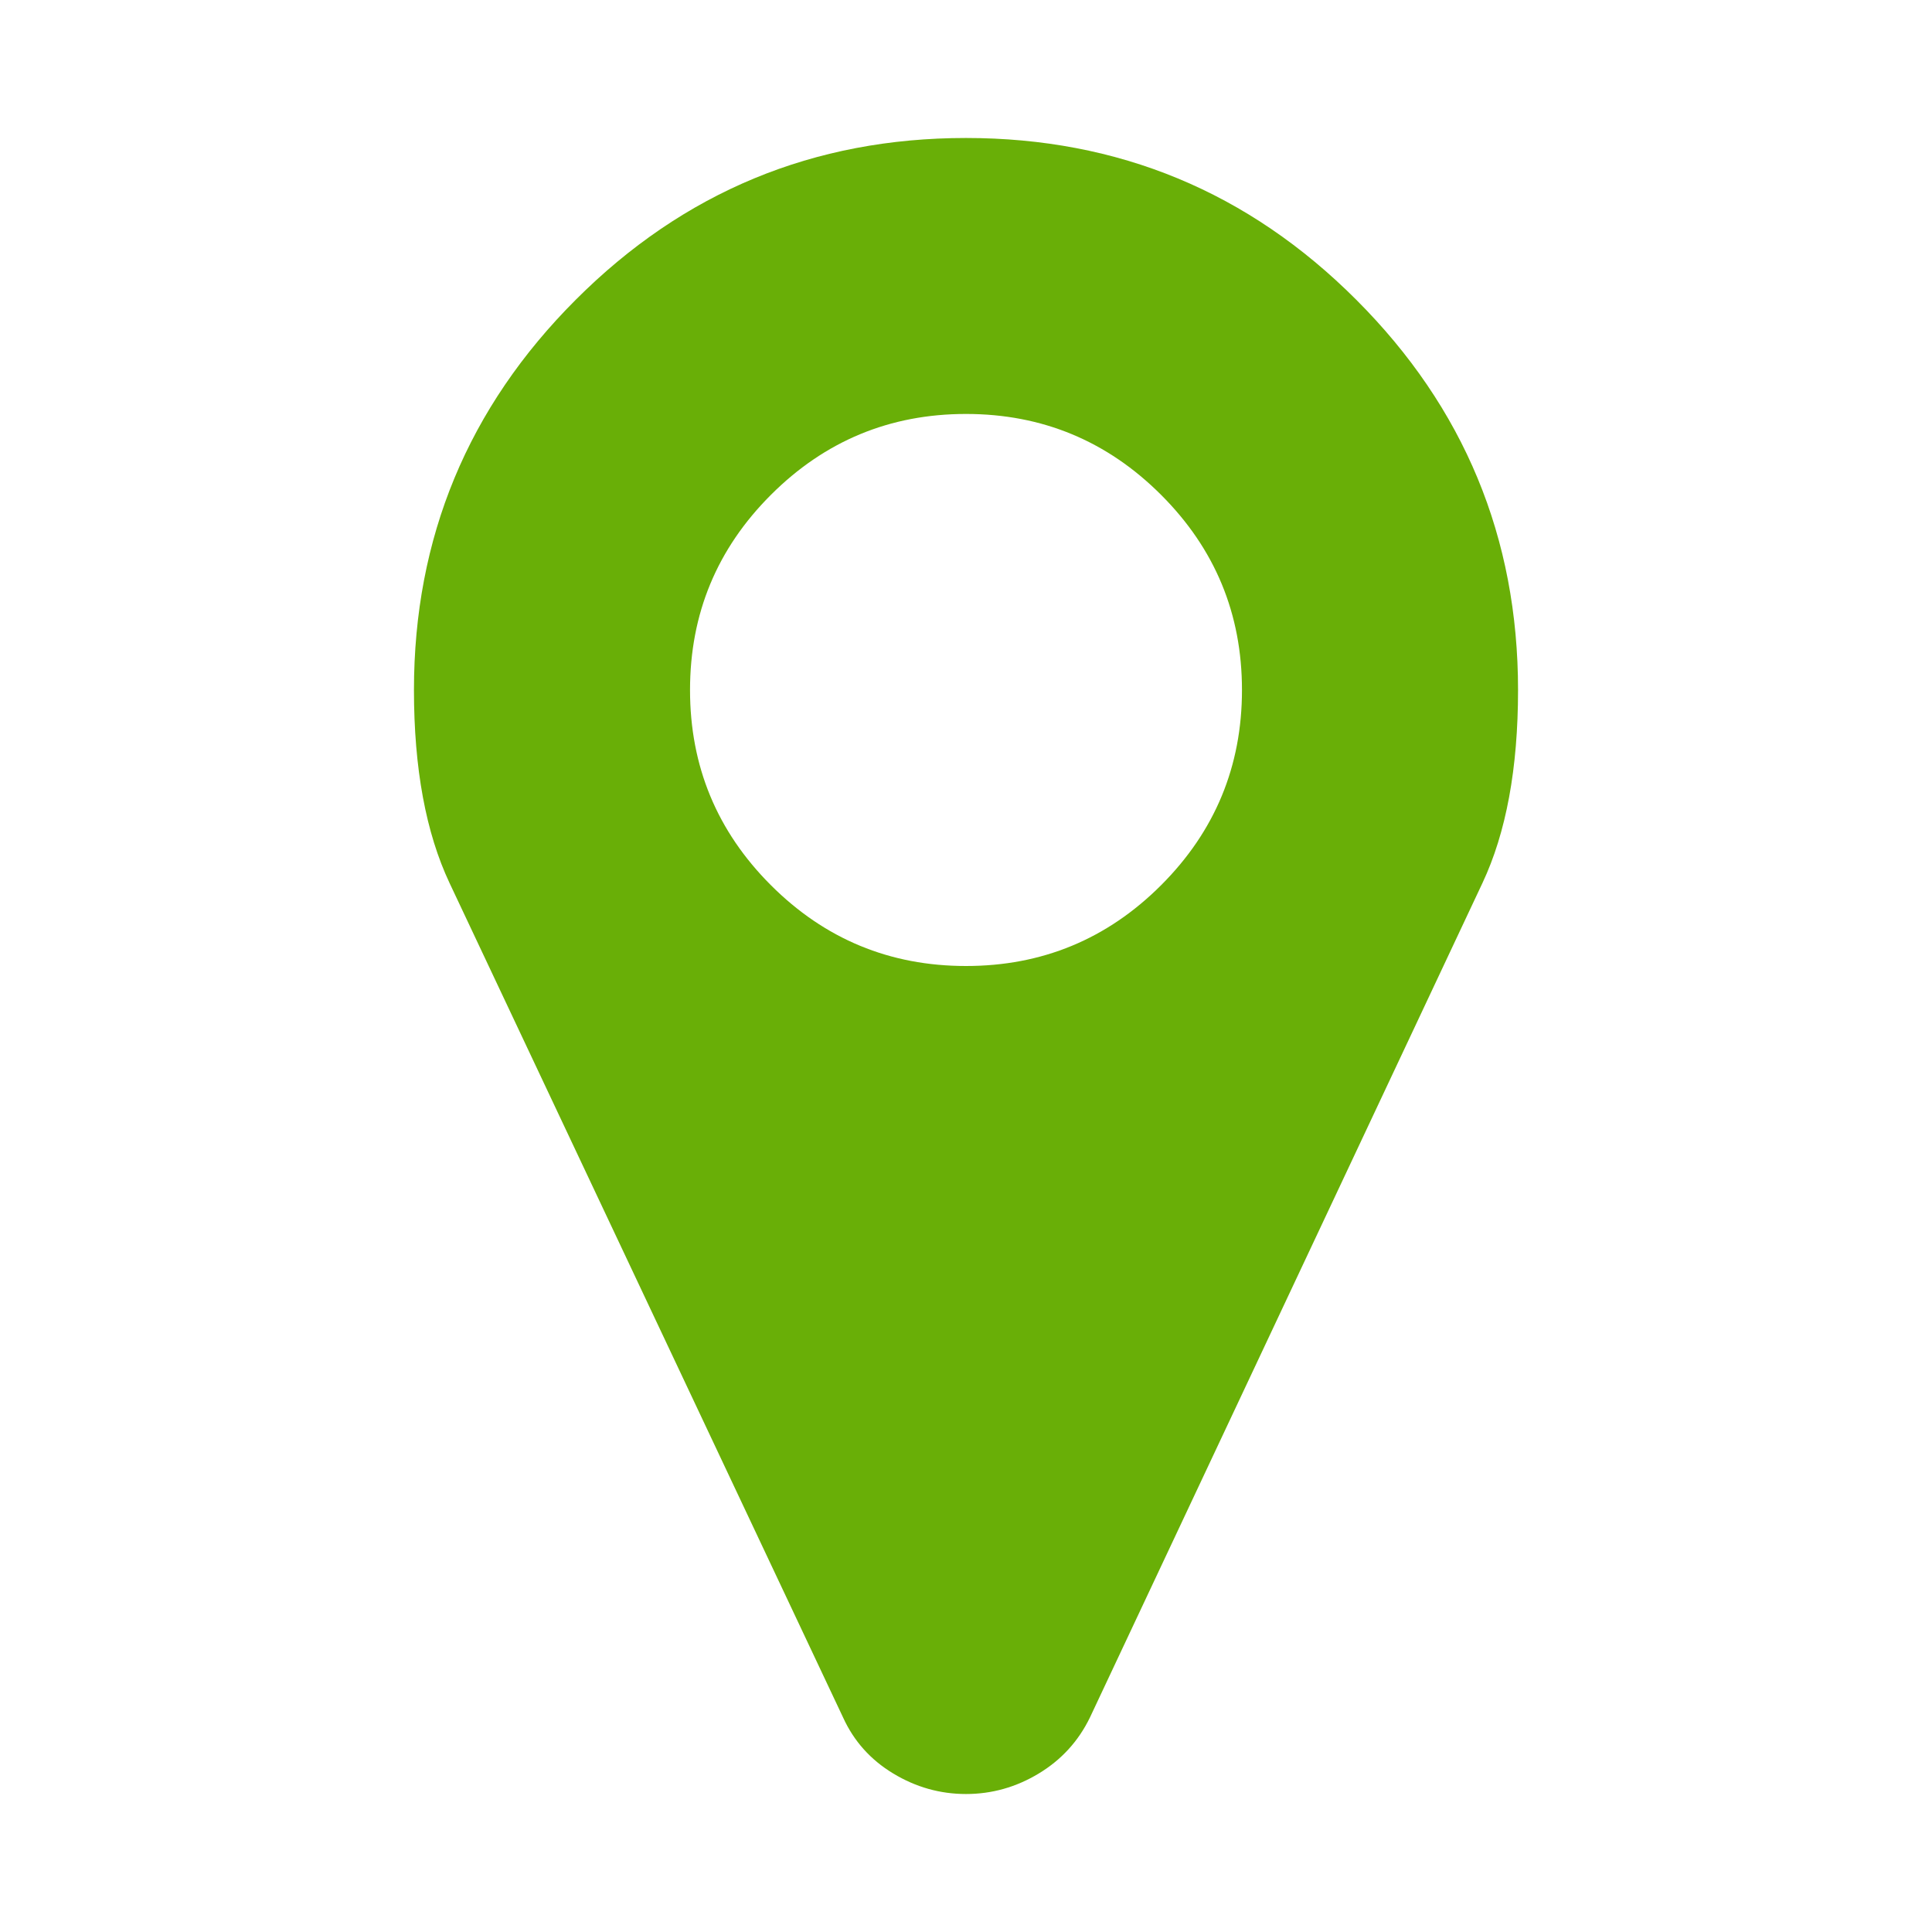 <svg width="19" height="19" viewbox="0 0 19 19" xmlns="http://www.w3.org/2000/svg" fill="#69af07">
    <path fill-rule="evenodd" clip-rule="evenodd" d="M12.214 6.786C12.214 6.036 11.949 5.397 11.419 4.867C10.889 4.337 10.249 4.071 9.5 4.071C8.751 4.071 8.111 4.337 7.581 4.867C7.051 5.397 6.786 6.036 6.786 6.786C6.786 7.535 7.051 8.175 7.581 8.705C8.111 9.235 8.751 9.5 9.5 9.5C10.249 9.5 10.889 9.235 11.419 8.705C11.949 8.175 12.214 7.535 12.214 6.786ZM14.929 6.786C14.929 7.556 14.812 8.189 14.579 8.684L10.719 16.89C10.606 17.123 10.438 17.307 10.216 17.441C9.993 17.576 9.754 17.643 9.5 17.643C9.246 17.643 9.007 17.576 8.784 17.441C8.562 17.307 8.397 17.123 8.291 16.89L4.421 8.684C4.188 8.189 4.071 7.556 4.071 6.786C4.071 5.287 4.602 4.008 5.662 2.948C6.722 1.887 8.002 1.357 9.5 1.357C10.998 1.357 12.278 1.887 13.338 2.948C14.398 4.008 14.929 5.287 14.929 6.786Z"/>
</svg>